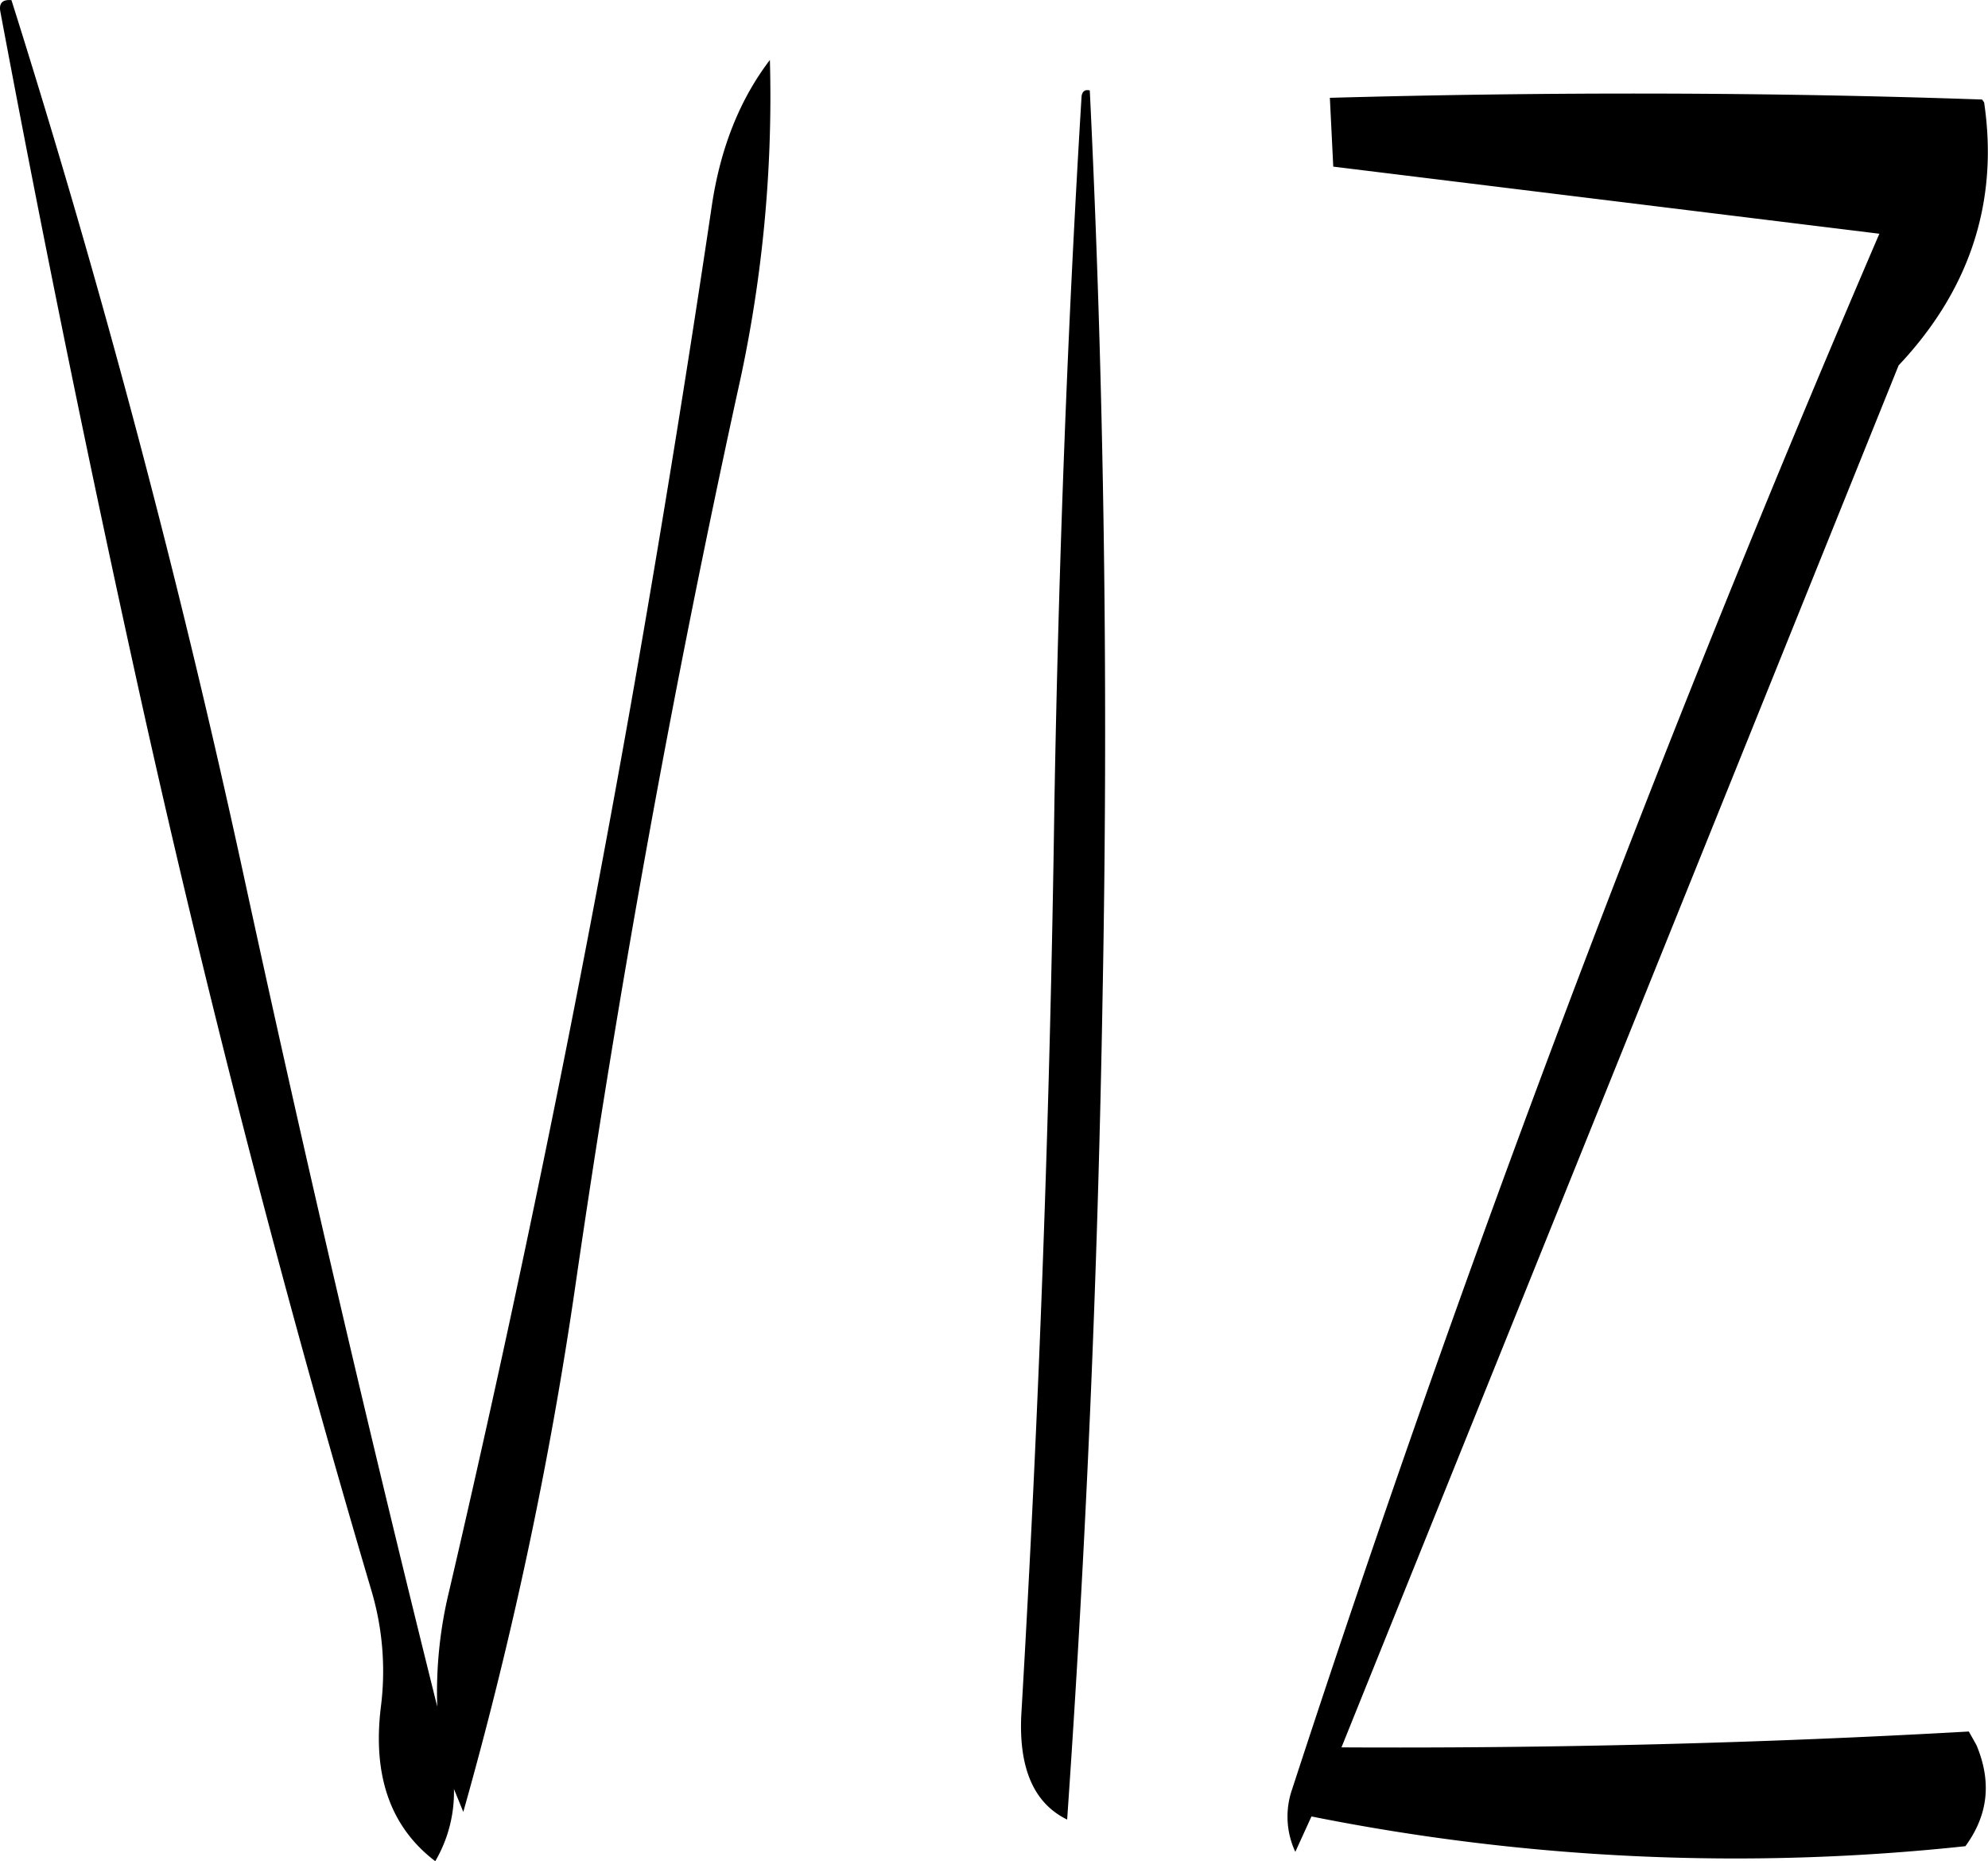 <svg id="Layer_1" data-name="Layer 1" xmlns="http://www.w3.org/2000/svg" viewBox="0 0 280.89 262.94"><defs><style>.cls-1{fill-rule:evenodd;}</style></defs><path class="cls-1" d="M267.48,129.12c-2,32.76-3.24,66.12-3.84,99.84q-.9,64.62-4.68,128.88-.54,11.34,6.48,14.76,4-57.6,5-116,1.26-65.34-1.8-128.28C268,128.16,267.6,128.4,267.48,129.12Zm-44-5.16q-6.48,8.46-8.28,20.88-5.22,35.1-11.4,70.2-11.16,63-25.68,125.28a60.41,60.41,0,0,0-1.68,16.32Q161.82,298,149,238.8,135.36,176,116.28,115.56c-1.32-.12-1.8.48-1.56,1.68q9.18,49,20.16,98.52,14,62.82,32.28,124.56a39.91,39.91,0,0,1,1.32,16.32c-1.2,9.72,1.32,17,7.68,21.84a19.35,19.35,0,0,0,2.64-10.2l1.32,3.24A579.74,579.74,0,0,0,196,296.88q9.18-63.18,22.8-125.64A189.85,189.85,0,0,0,223.44,124Zm171.24,5.64c-31.08-1.08-61.8-1.08-92.16-.24l.48,9.72,77.16,9.48q-46.8,108.9-83,219.84a11.75,11.75,0,0,0,.48,8.76l2.28-5a305.16,305.16,0,0,0,92.4,4.2c3.24-4.44,3.72-9.12,1.56-14.28l-1.08-1.92Q349,362.64,304.2,362.4l78.72-195.24C393,156.48,397.08,144,395,130Z" transform="translate(-114.66 -115.54)"/></svg>
